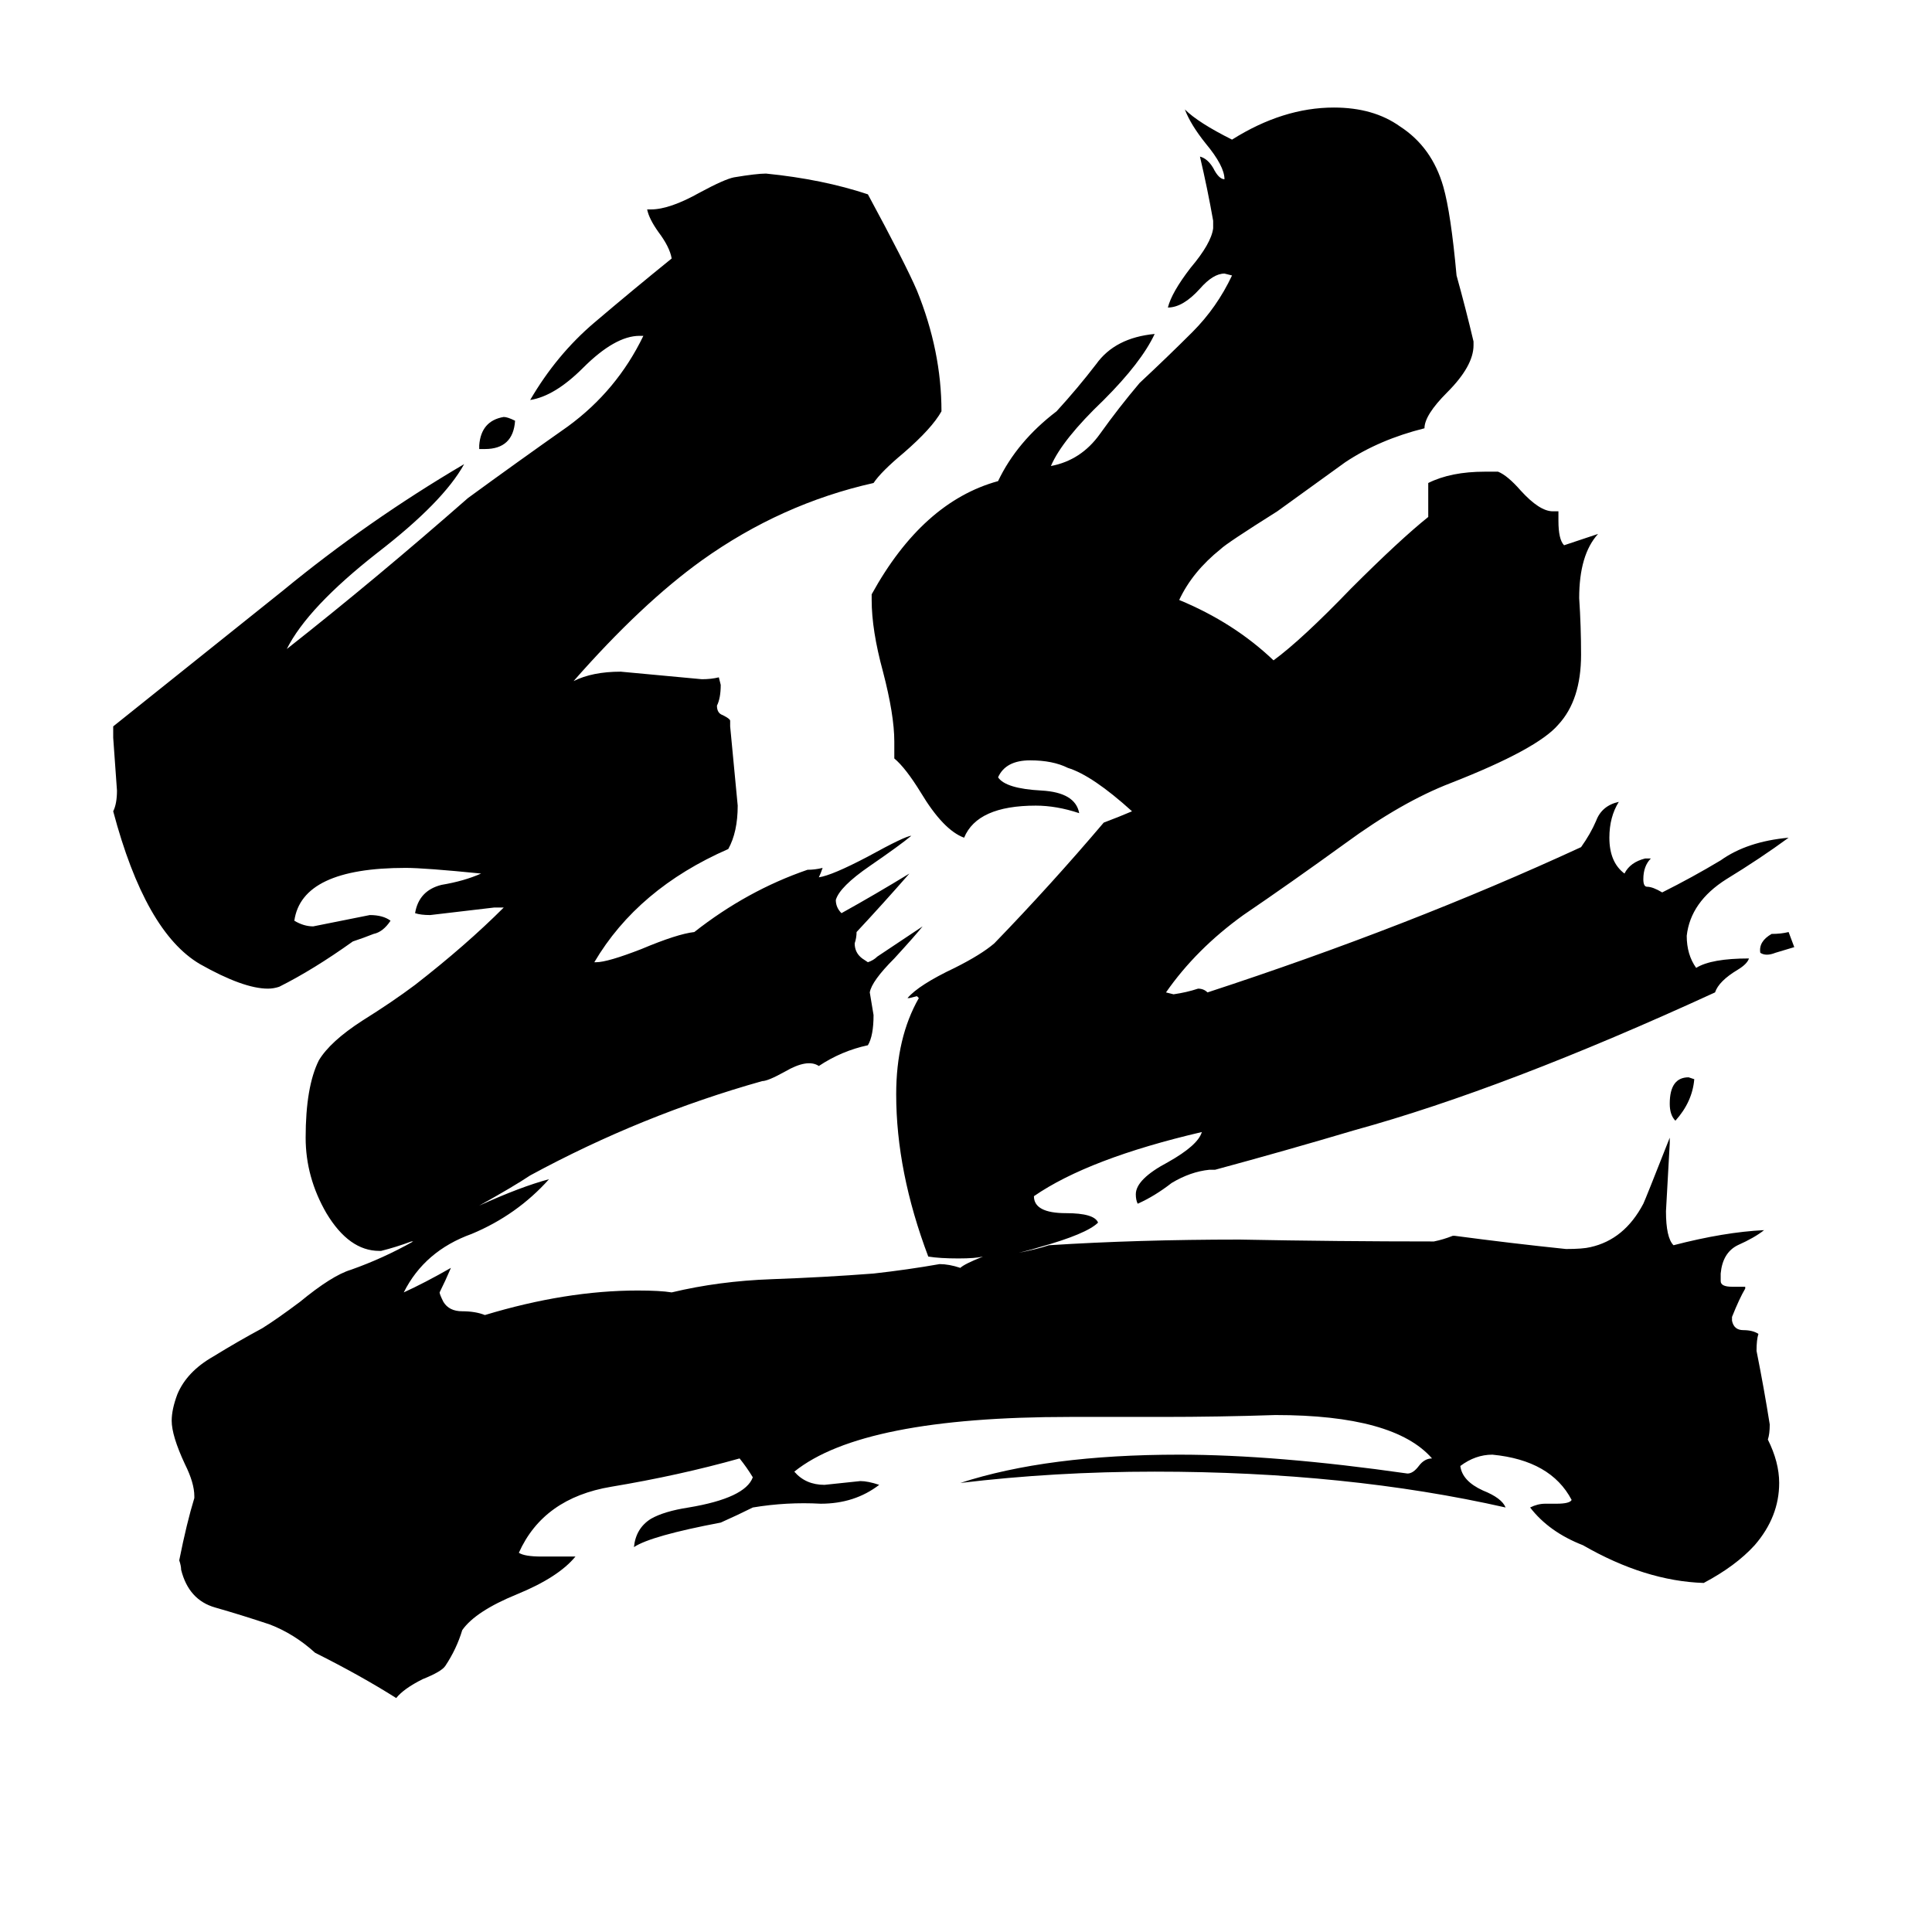 <svg xmlns="http://www.w3.org/2000/svg" viewBox="0 -800 1024 1024">
	<path fill="#000000" d="M898 -228Q897 -216 888 -206Q885 -209 885 -215Q885 -229 895 -229ZM948 -306L951 -298L941 -295Q936 -293 933 -295Q932 -301 939 -305Q944 -305 948 -306ZM257 -562H254V-564Q255 -577 267 -579Q269 -579 273 -577Q272 -562 257 -562ZM540 -136Q550 -138 556 -140Q603 -143 657 -143Q709 -142 760 -142Q765 -143 770 -145H771Q801 -141 830 -138Q839 -138 843 -139Q861 -143 871 -162Q872 -164 885 -197V-194Q884 -176 883 -158Q883 -144 887 -140Q914 -147 935 -148Q930 -144 921 -140Q913 -136 912 -125V-121Q912 -118 918 -118H925V-117Q922 -112 918 -102V-100Q919 -95 924 -95Q929 -95 932 -93Q931 -90 931 -84Q935 -64 938 -45Q938 -40 937 -37Q943 -25 943 -14Q943 4 930 19Q920 30 903 39Q872 38 839 19Q821 12 811 -1Q815 -3 819 -3H825Q832 -3 833 -5Q822 -26 791 -29Q782 -29 774 -23Q775 -15 786 -10Q796 -6 798 -1Q714 -20 612 -20Q559 -20 509 -14Q555 -29 625 -29Q676 -29 746 -19Q749 -19 752 -23Q755 -27 759 -27Q739 -50 676 -50Q646 -49 616 -49H567Q457 -49 421 -20Q427 -13 437 -13Q447 -14 456 -15Q460 -15 466 -13Q453 -3 435 -3Q417 -4 399 -1Q391 3 382 7Q345 14 336 20Q337 10 345 5Q352 1 365 -1Q395 -6 399 -17Q396 -22 392 -27Q360 -18 324 -12Q288 -6 275 23Q278 25 287 25H305Q296 36 274 45Q252 54 245 64Q242 74 236 83Q234 86 224 90Q214 95 210 100Q191 88 167 76Q156 66 143 61Q128 56 114 52Q100 48 96 32Q96 30 95 27Q99 7 103 -6V-7Q103 -14 98 -24Q91 -39 91 -47Q91 -53 94 -61Q99 -73 113 -81Q126 -89 139 -96Q147 -101 159 -110Q176 -124 186 -127Q203 -133 219 -142H218Q210 -139 202 -137H201Q185 -137 173 -157Q162 -176 162 -197Q162 -224 169 -238Q175 -248 192 -259Q208 -269 220 -278Q247 -299 267 -319H262Q245 -317 228 -315Q223 -315 220 -316Q222 -328 234 -331Q246 -333 255 -337Q225 -340 215 -340Q160 -340 156 -312Q161 -309 166 -309Q181 -312 196 -315Q203 -315 207 -312Q203 -306 198 -305Q193 -303 187 -301Q166 -286 148 -277Q145 -276 142 -276Q129 -276 106 -289Q77 -306 60 -370Q62 -374 62 -381Q61 -395 60 -409V-415Q105 -451 150 -487Q195 -524 246 -554Q235 -534 200 -507Q163 -478 152 -456Q199 -493 248 -536Q274 -555 301 -574Q327 -593 341 -622H339Q326 -622 309 -605Q294 -590 281 -588Q295 -612 315 -629Q335 -646 356 -663Q355 -669 349 -677Q344 -684 343 -689H345Q355 -689 371 -698Q384 -705 389 -706Q401 -708 406 -708Q436 -705 460 -697Q480 -660 486 -646Q499 -614 499 -582Q494 -573 479 -560Q467 -550 463 -544Q414 -533 372 -503Q340 -480 304 -439Q314 -444 329 -444Q351 -442 372 -440Q377 -440 381 -441L382 -437Q382 -430 380 -426Q380 -422 383 -421Q387 -419 387 -418V-415Q389 -394 391 -373Q391 -359 386 -350Q338 -329 315 -290H316Q322 -290 340 -297Q359 -305 368 -306Q396 -328 428 -339Q432 -339 436 -340Q435 -337 434 -335Q441 -336 460 -346Q480 -357 483 -357Q477 -352 461 -341Q445 -330 443 -323Q443 -319 446 -316Q464 -326 482 -337Q468 -321 454 -306Q454 -303 453 -300Q453 -295 457 -292L460 -290Q463 -291 465 -293Q477 -301 489 -309Q485 -304 474 -292Q462 -280 461 -274Q462 -268 463 -262Q463 -251 460 -246Q446 -243 434 -235Q428 -239 416 -232Q407 -227 404 -227Q340 -209 281 -177Q272 -171 254 -161Q276 -171 291 -175Q274 -156 250 -146Q225 -137 214 -115Q225 -120 239 -128Q236 -121 233 -115Q233 -114 235 -110Q238 -105 245 -105Q252 -105 257 -103Q300 -116 338 -116Q350 -116 356 -115Q381 -121 409 -122Q437 -123 463 -125Q481 -127 498 -130Q503 -130 509 -128Q511 -130 521 -134Q517 -133 508 -133Q498 -133 492 -134Q475 -179 475 -220Q475 -250 487 -271L486 -272L482 -271H481Q487 -278 506 -287Q520 -294 527 -300Q557 -331 585 -364Q593 -367 600 -370Q579 -389 566 -393Q558 -397 546 -397Q533 -397 529 -388Q533 -382 552 -381Q570 -380 572 -369Q560 -373 549 -373Q518 -373 511 -356Q500 -360 488 -380Q480 -393 474 -398V-407Q474 -421 468 -444Q462 -466 462 -482V-485Q489 -534 529 -545Q539 -566 560 -582Q571 -594 581 -607Q591 -621 612 -623Q605 -608 585 -588Q563 -567 557 -553Q573 -556 583 -570Q593 -584 604 -597Q619 -611 632 -624Q645 -637 653 -654L649 -655Q643 -655 636 -647Q627 -637 619 -637Q621 -645 631 -658Q642 -671 643 -679V-683Q640 -700 636 -717Q640 -716 643 -711Q646 -705 649 -705Q649 -712 639 -724Q631 -734 628 -742Q635 -735 653 -726Q680 -743 707 -743Q728 -743 742 -733Q759 -722 765 -701Q769 -687 772 -654Q777 -636 781 -619V-617Q781 -606 767 -592Q755 -580 755 -573Q731 -567 713 -555Q695 -542 677 -529Q650 -512 647 -509Q632 -497 625 -482Q654 -470 675 -450Q690 -461 716 -488Q742 -514 757 -526V-544Q769 -550 787 -550H794Q799 -548 806 -540Q816 -529 823 -529H826V-524Q826 -514 829 -511Q838 -514 847 -517Q837 -506 837 -483Q838 -468 838 -453Q838 -429 826 -416Q815 -403 769 -385Q743 -375 713 -353Q684 -332 659 -315Q634 -297 618 -274L622 -273Q629 -274 635 -276Q638 -276 640 -274Q747 -309 838 -351Q843 -358 846 -365Q849 -373 858 -375Q853 -367 853 -356Q853 -343 861 -337Q864 -343 872 -345H875Q871 -341 871 -334Q871 -330 873 -330Q876 -330 881 -327Q897 -335 912 -344Q926 -354 948 -356Q933 -345 915 -334Q896 -322 894 -304Q894 -294 899 -287Q907 -292 927 -292Q926 -289 921 -286Q911 -280 909 -274Q798 -223 718 -201Q681 -190 644 -180H641Q631 -179 621 -173Q612 -166 603 -162Q602 -164 602 -167Q602 -175 619 -184Q635 -193 637 -200Q577 -186 548 -166Q548 -157 565 -157Q580 -157 582 -152Q576 -146 551 -139Q548 -138 540 -136Z"/>
</svg>